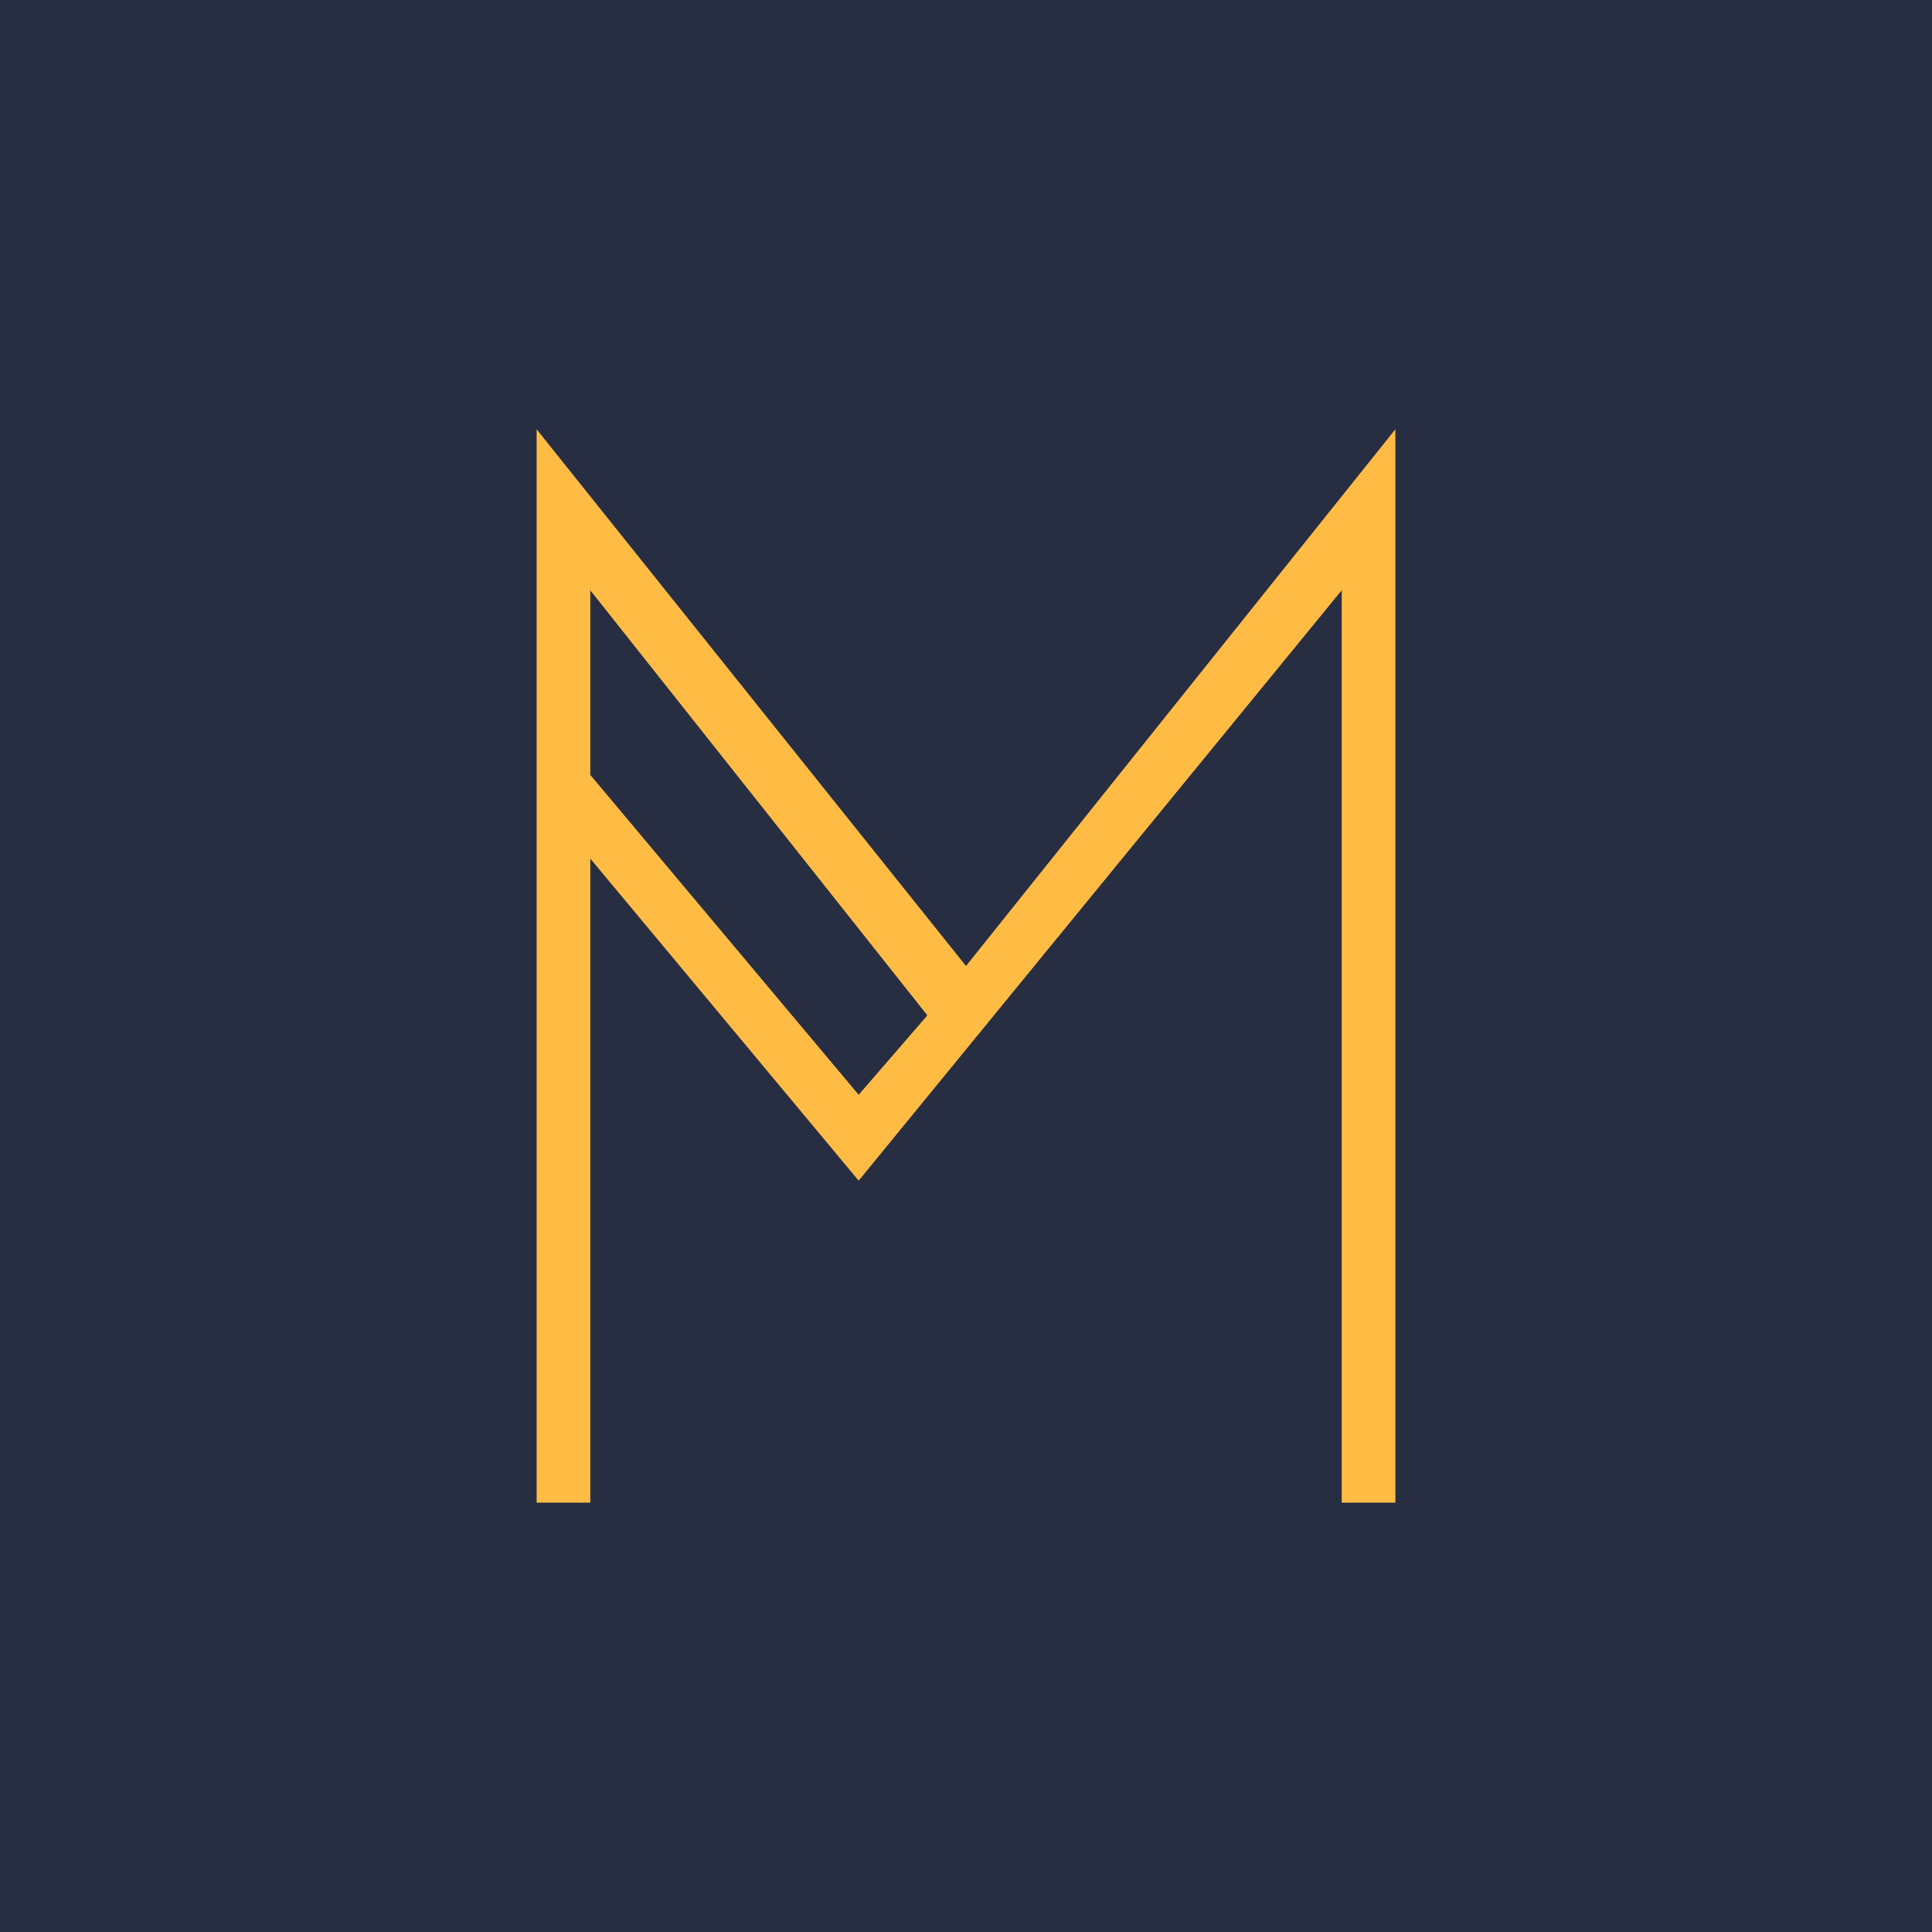 <!-- by TradingView --><svg width="18" height="18" viewBox="0 0 18 18" xmlns="http://www.w3.org/2000/svg"><path fill="#282E41" d="M0 0h18v18H0z"/><path d="m9 9 4-5v10h-.5V5.5L8 11 5.5 8v6H5V4l4 5Zm-1 1.2.64-.74L5.5 5.5v1.72L8 10.2Z" fill="#FFBC45"/></svg>